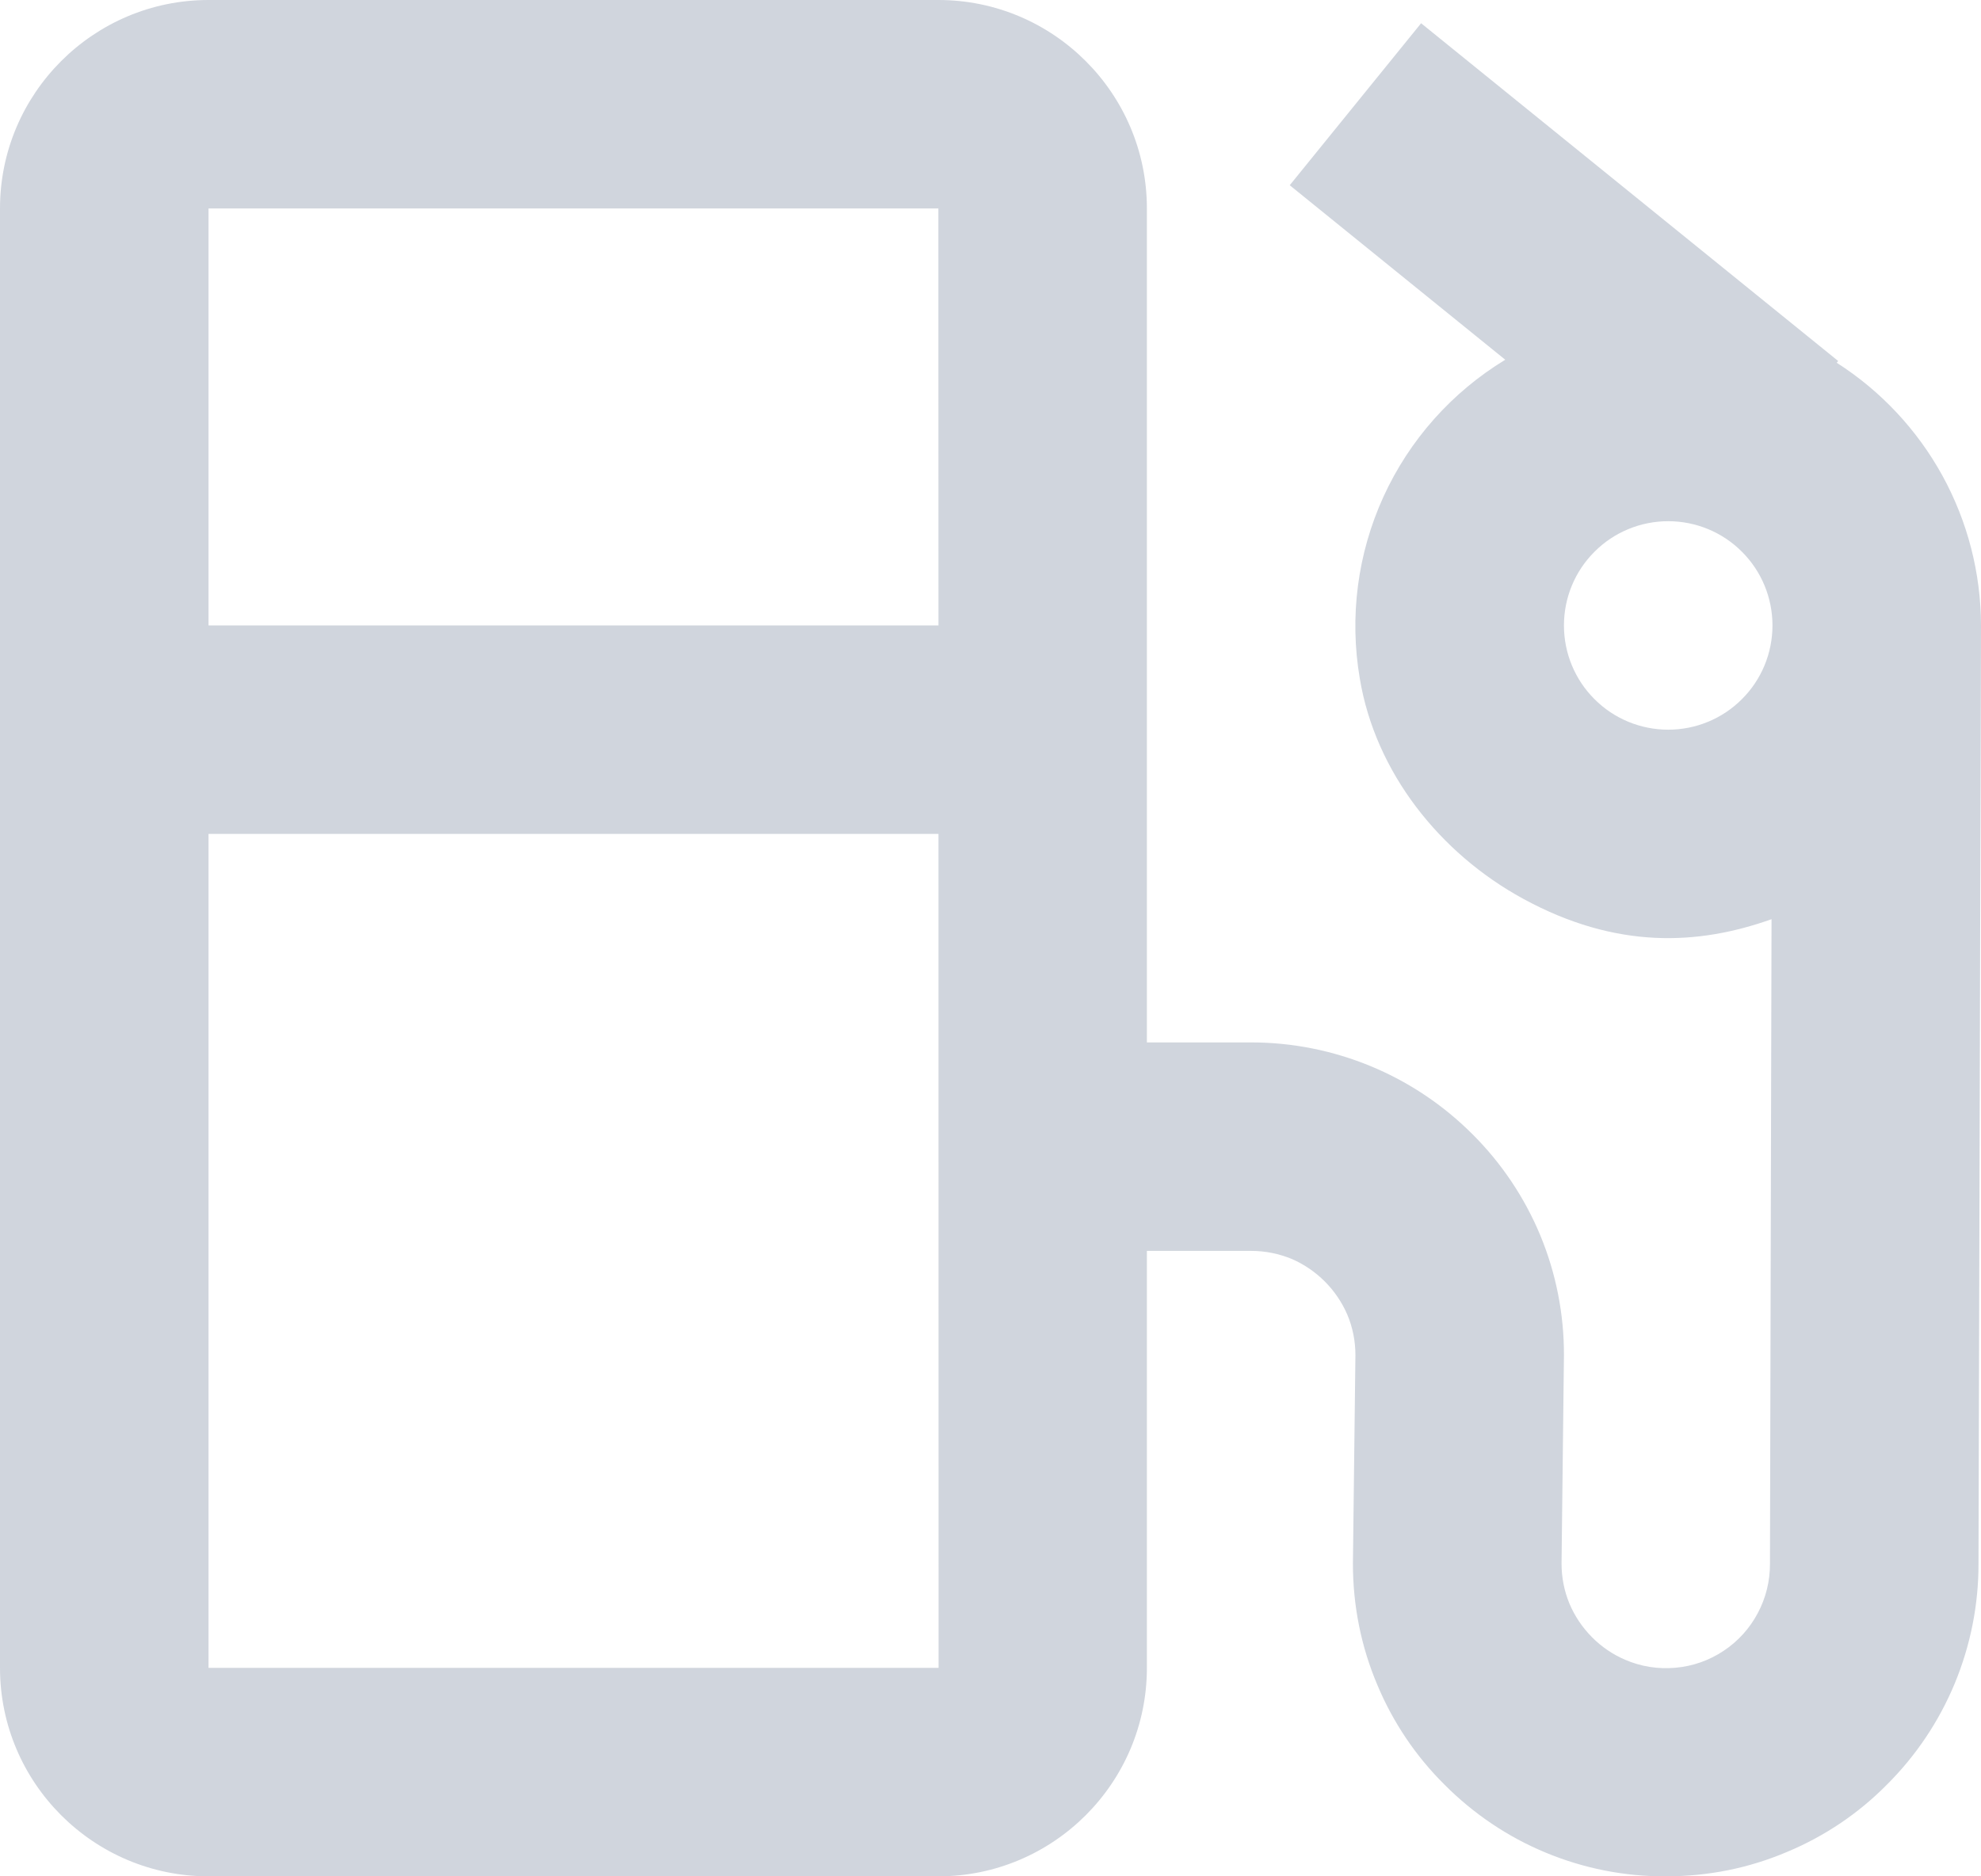 <svg width="19" height="18" viewBox="0 0 19 18" fill="none" xmlns="http://www.w3.org/2000/svg">
<path d="M17.616 3.48L17.63 3.463L13.63 0.223L12.37 1.777L14.437 3.451C13.925 3.762 13.518 4.22 13.269 4.765C13.02 5.311 12.941 5.918 13.042 6.509C13.191 7.408 13.808 8.185 14.607 8.621C15.504 9.111 16.292 9.067 16.991 8.818L16.976 15C16.977 15.166 16.937 15.329 16.859 15.475C16.782 15.621 16.669 15.746 16.531 15.837C16.393 15.929 16.234 15.985 16.069 15.999C15.904 16.014 15.738 15.988 15.586 15.922C15.467 15.871 15.359 15.797 15.268 15.705C15.176 15.612 15.102 15.502 15.052 15.382C15.002 15.261 14.977 15.131 14.977 15L15 13C15.001 12.606 14.924 12.216 14.774 11.853C14.623 11.489 14.402 11.159 14.123 10.881C13.844 10.602 13.514 10.38 13.149 10.229C12.785 10.078 12.394 10 12 10H11V2C11 0.897 10.103 0 9 0H2C0.897 0 0 0.897 0 2V16C0 17.103 0.897 18 2 18H9C10.103 18 11 17.103 11 16V12H12C12.136 12 12.267 12.027 12.391 12.078C12.629 12.182 12.819 12.373 12.922 12.611C12.974 12.734 13 12.866 13 13L12.976 15C12.976 15.406 13.055 15.799 13.212 16.168C13.363 16.527 13.58 16.848 13.853 17.119C14.131 17.399 14.461 17.622 14.826 17.773C15.19 17.924 15.581 18.002 15.976 18C16.382 18 16.774 17.922 17.144 17.764C17.502 17.614 17.824 17.397 18.095 17.123C18.375 16.845 18.597 16.514 18.748 16.15C18.899 15.785 18.977 15.395 18.976 15L19 6C18.999 5.498 18.872 5.004 18.63 4.563C18.388 4.123 18.039 3.75 17.616 3.48ZM2 2H9L9.001 6H2V2ZM2 16V8H9.001L9.002 16H2ZM16 7C15.735 7 15.48 6.895 15.293 6.707C15.105 6.52 15 6.265 15 6C15 5.735 15.105 5.48 15.293 5.293C15.48 5.105 15.735 5 16 5C16.265 5 16.52 5.105 16.707 5.293C16.895 5.48 17 5.735 17 6C17 6.265 16.895 6.52 16.707 6.707C16.52 6.895 16.265 7 16 7Z" fill="#D0D5DD"/>
</svg>
